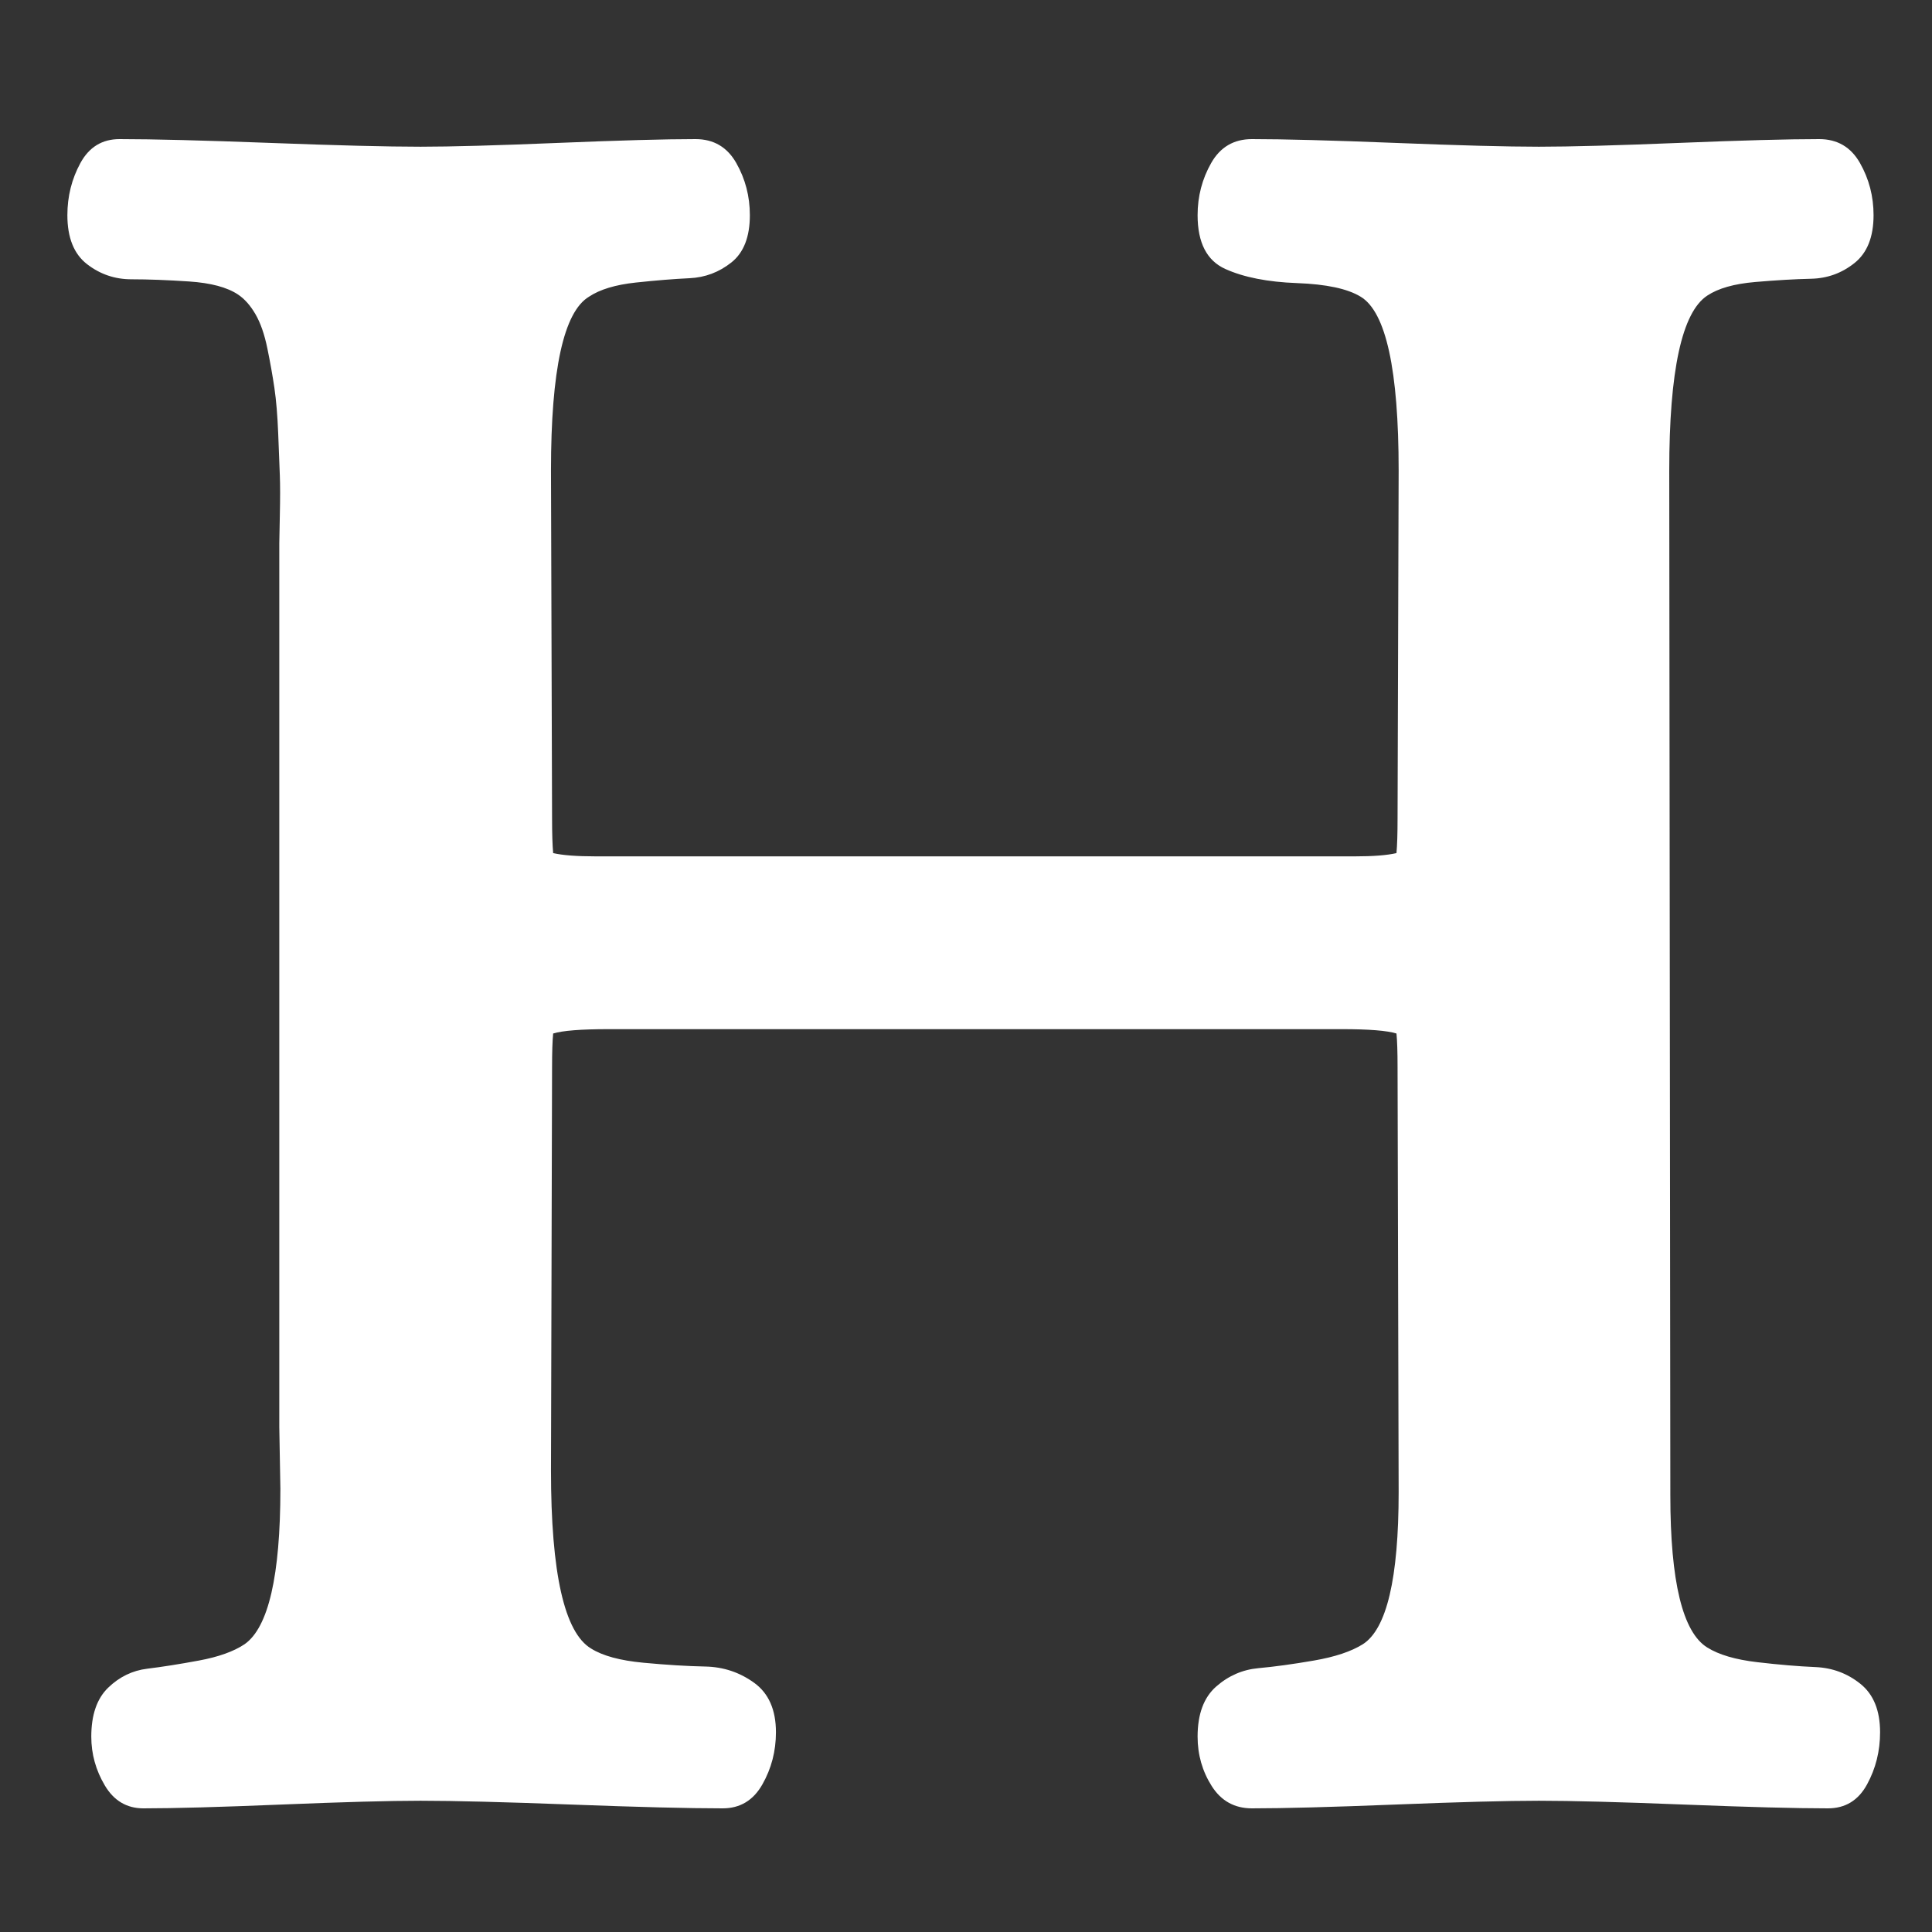 ﻿<!DOCTYPE svg PUBLIC "-//W3C//DTD SVG 1.1//EN" "http://www.w3.org/Graphics/SVG/1.1/DTD/svg11.dtd">
<svg xmlns="http://www.w3.org/2000/svg" xmlns:xlink="http://www.w3.org/1999/xlink" version="1.1" x="0" y="0" width="16" height="16" overflow="auto" preserveAspectRatio="xMidYMid" baseProfile="tiny" space="preserve">
  <rect width="100%" height="100%" fill="#333333" stroke="none"/>
  <path d="M1682 -128 Q1638 -128 1549.5 -124.5 Q1461 -121 1416 -121 Q1372 -121 1284 -124.5 Q1196 -128 1152 -128 Q1128 -128 1115 -107.5 Q1102 -87 1102 -62 Q1102 -31 1119 -16 Q1136 -1 1158 1 Q1180 3 1209 8 Q1238 13 1254 23 Q1287 44 1287 163 L1286 554 Q1286 575 1285 585 Q1272 589 1235 589 L560 589 Q522 589 509 585 Q508 575 508 554 L507 183 Q507 41 544 19 Q560 9 592 6 Q624 3 649 2.5 Q674 2 694 -12.5 Q714 -27 714 -58 Q714 -84 701.5 -106 Q689 -128 665 -128 Q618 -128 525.5 -124.5 Q433 -121 387 -121 Q344 -121 259 -124.5 Q174 -128 132 -128 Q109 -128 96.5 -107 Q84 -86 84 -62 Q84 -32 99.5 -17 Q115 -2 135.5 0.5 Q156 3 183 8 Q210 13 225 23 Q258 46 258 166 L257 223 L257 1036 Q257 1039 257.5 1062 Q258 1085 257.5 1098.5 Q257 1112 256 1137 Q255 1162 252.5 1179 Q250 1196 246 1215.5 Q242 1235 235 1247 Q228 1259 219 1265 Q204 1275 174 1277 Q144 1279 121 1279 Q98 1279 80 1293 Q62 1307 62 1338 Q62 1364 74 1386 Q86 1408 110 1408 Q156 1408 248.5 1404.5 Q341 1401 387 1401 Q429 1401 513.5 1404.5 Q598 1408 640 1408 Q665 1408 677.5 1386 Q690 1364 690 1338 Q690 1308 673 1294.5 Q656 1281 634.5 1280 Q613 1279 585 1276 Q557 1273 542 1263 Q507 1242 507 1103 L508 783 Q508 762 509 751 Q522 748 548 748 L1247 748 Q1272 748 1285 751 Q1286 762 1286 783 L1287 1103 Q1287 1242 1252 1263 Q1234 1274 1193.5 1275.5 Q1153 1277 1127.5 1288.5 Q1102 1300 1102 1338 Q1102 1364 1114.5 1386 Q1127 1408 1152 1408 Q1196 1408 1284 1404.5 Q1372 1401 1416 1401 Q1459 1401 1545 1404.5 Q1631 1408 1674 1408 Q1699 1408 1711.5 1386 Q1724 1364 1724 1338 Q1724 1308 1706.5 1294 Q1689 1280 1666.5 1279.5 Q1644 1279 1615 1276.5 Q1586 1274 1571 1264 Q1536 1241 1536 1103 L1537 160 Q1537 41 1571 20 Q1587 10 1617 6.5 Q1647 3 1670.5 2 Q1694 1 1712 -13.5 Q1730 -28 1730 -58 Q1730 -84 1718 -106 Q1706 -128 1682 -128 z" pathLength="0" fill="White" transform="translate(2.980232E-07, 1.311302E-06) scale(0.009, -0.009) translate(0, -1536)" />
</svg>